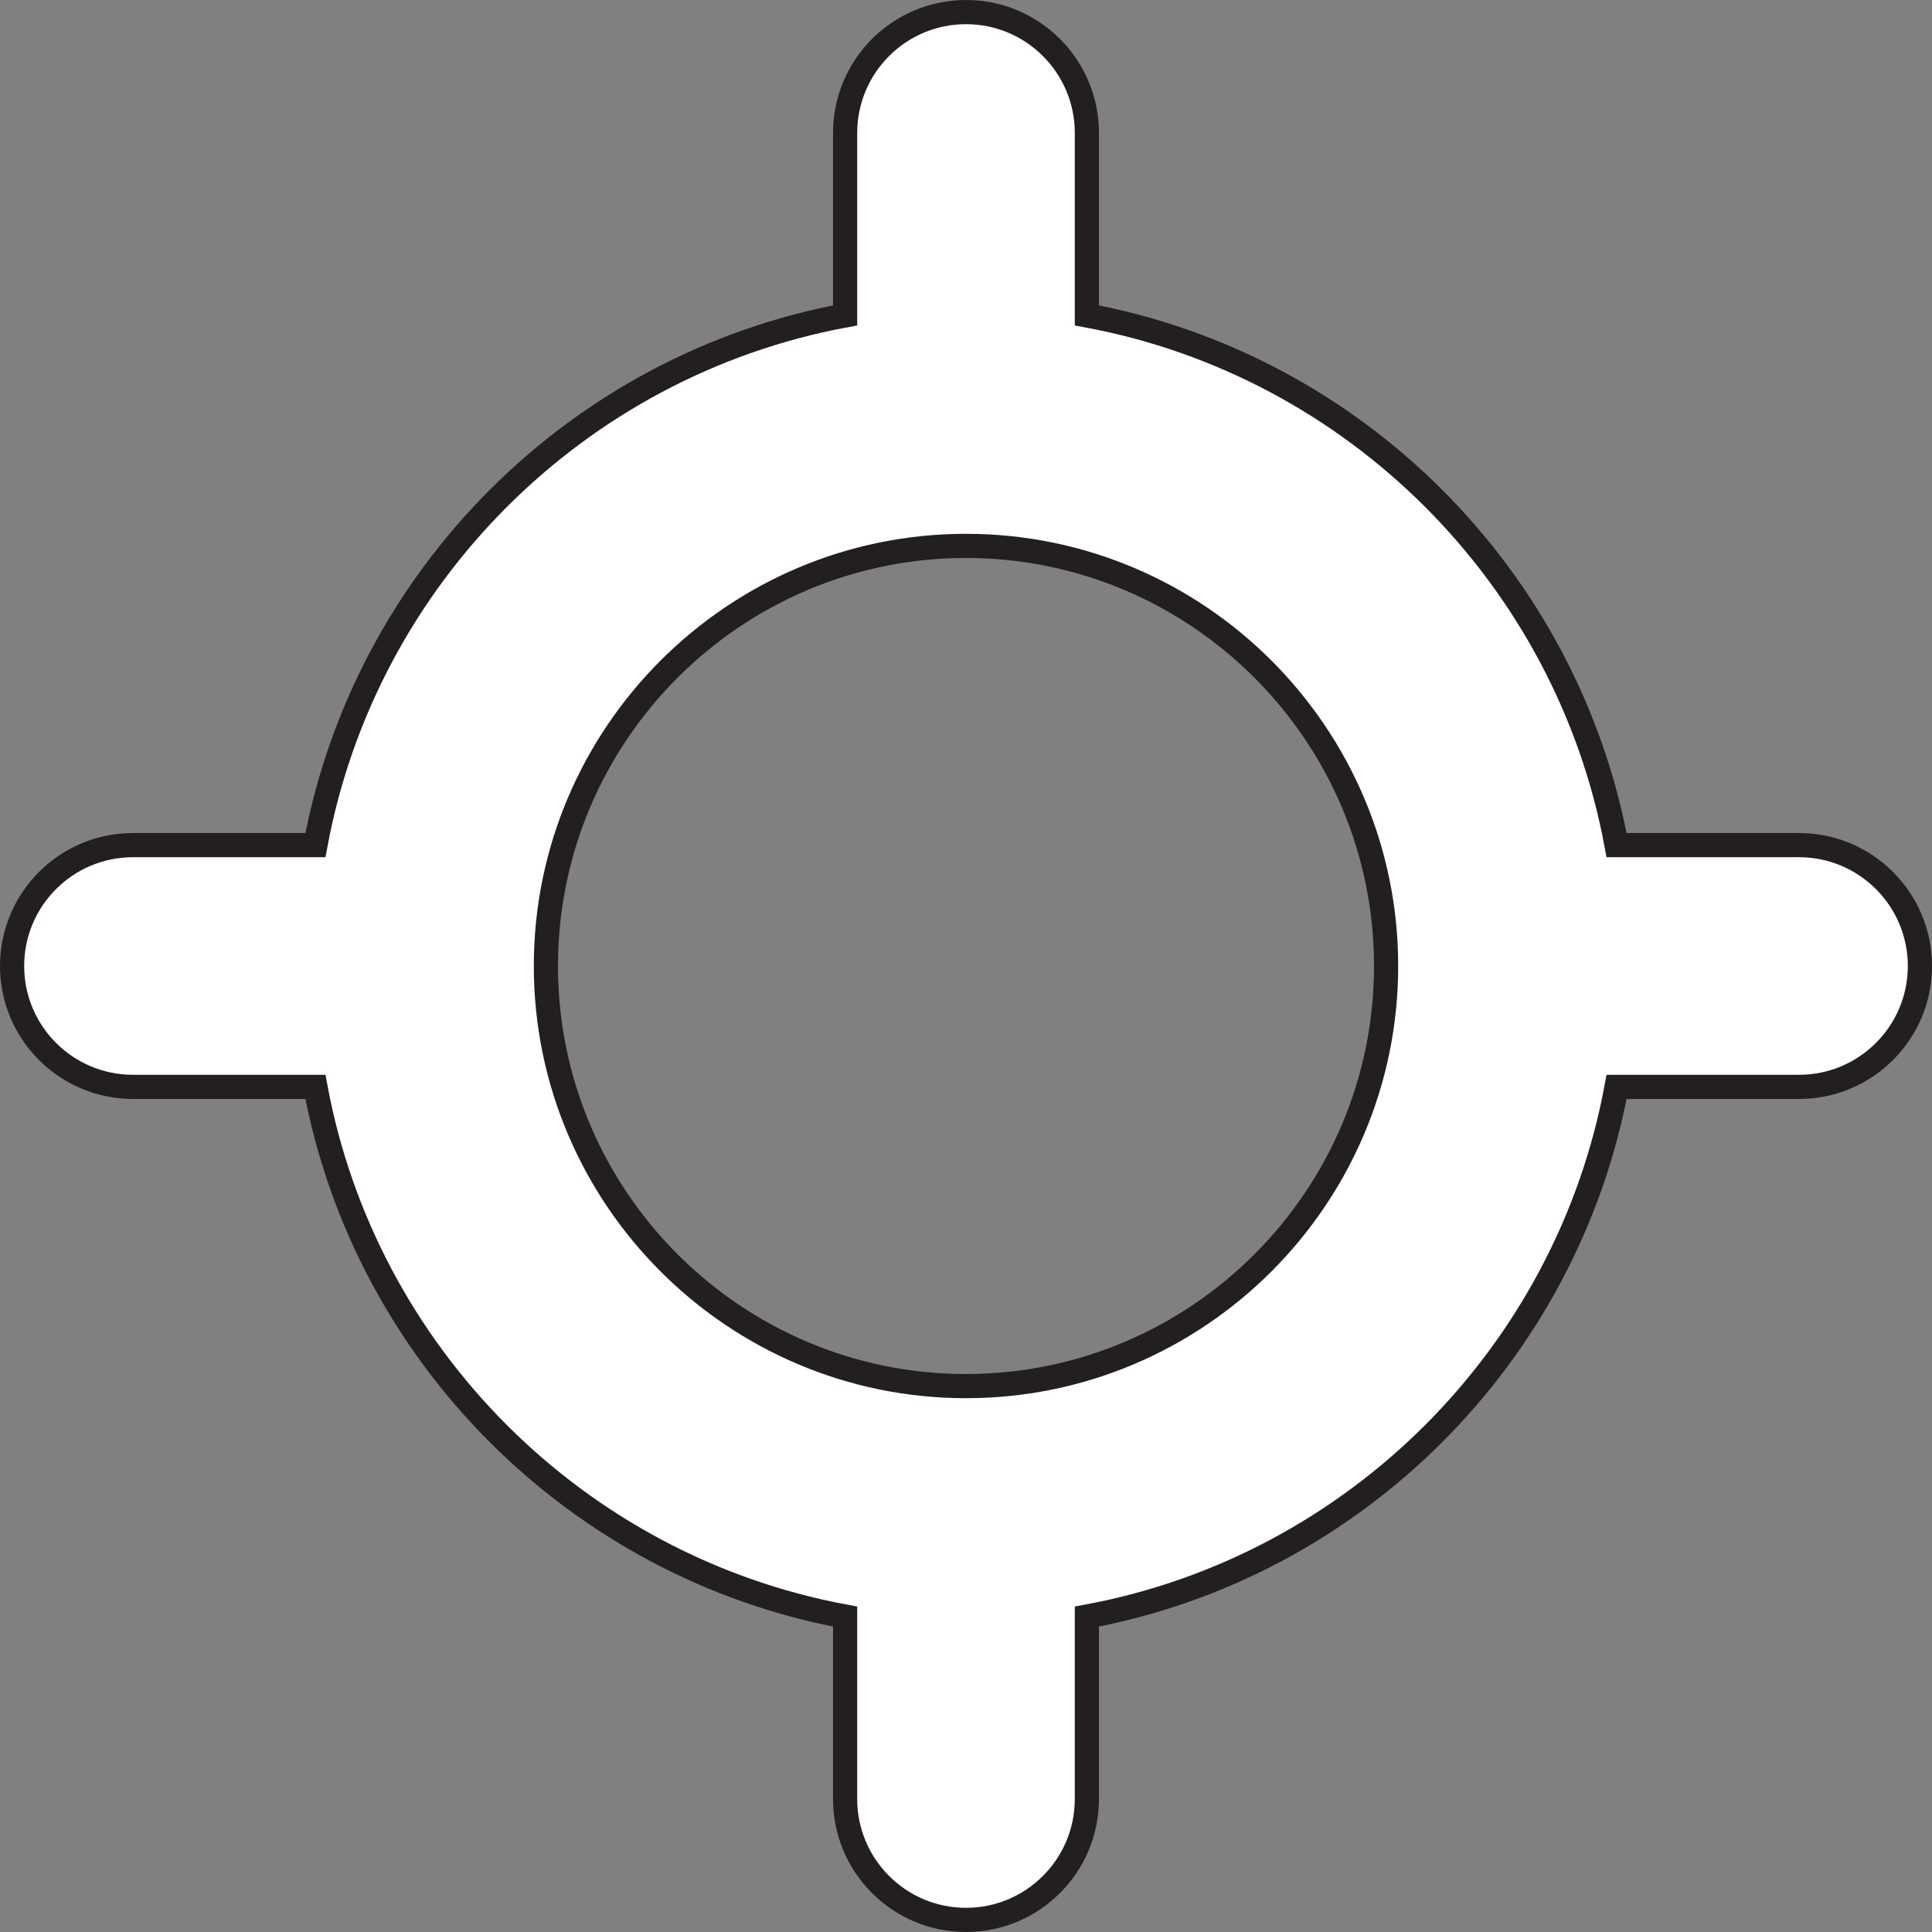 <?xml version="1.0" encoding="UTF-8"?>
<svg id="Layer_1" data-name="Layer 1" xmlns="http://www.w3.org/2000/svg" viewBox="0 0 239.74 239.74">
  <rect x="0" y="0" width="239.74" height="239.74" fill="#808080" stroke="none"/>
  <defs>
    <style>
      .cls-1 {
        fill: #fff;
        stroke: #231f20;
        stroke-miterlimit: 10;
        stroke-width: 3px;
      }
    </style>
  </defs>
  <path class="cls-1" d="m223.24,104.87h-22.64c-6.17-33.28-32.46-59.56-65.73-65.73v-22.64c0-8.28-6.72-15-15-15s-15,6.72-15,15v22.64c-33.28,6.17-59.56,32.46-65.73,65.73h-22.64c-8.28,0-15,6.72-15,15s6.72,15,15,15h22.64c6.17,33.28,32.46,59.56,65.73,65.73v22.64c0,8.28,6.72,15,15,15s15-6.72,15-15v-22.64c33.28-6.17,59.56-32.46,65.73-65.73h22.64c8.28,0,15-6.72,15-15s-6.72-15-15-15Zm-103.37,67.13c-28.74,0-52.13-23.39-52.13-52.13s23.39-52.13,52.13-52.13,52.13,23.39,52.13,52.13-23.39,52.13-52.13,52.13Z"/>
</svg>